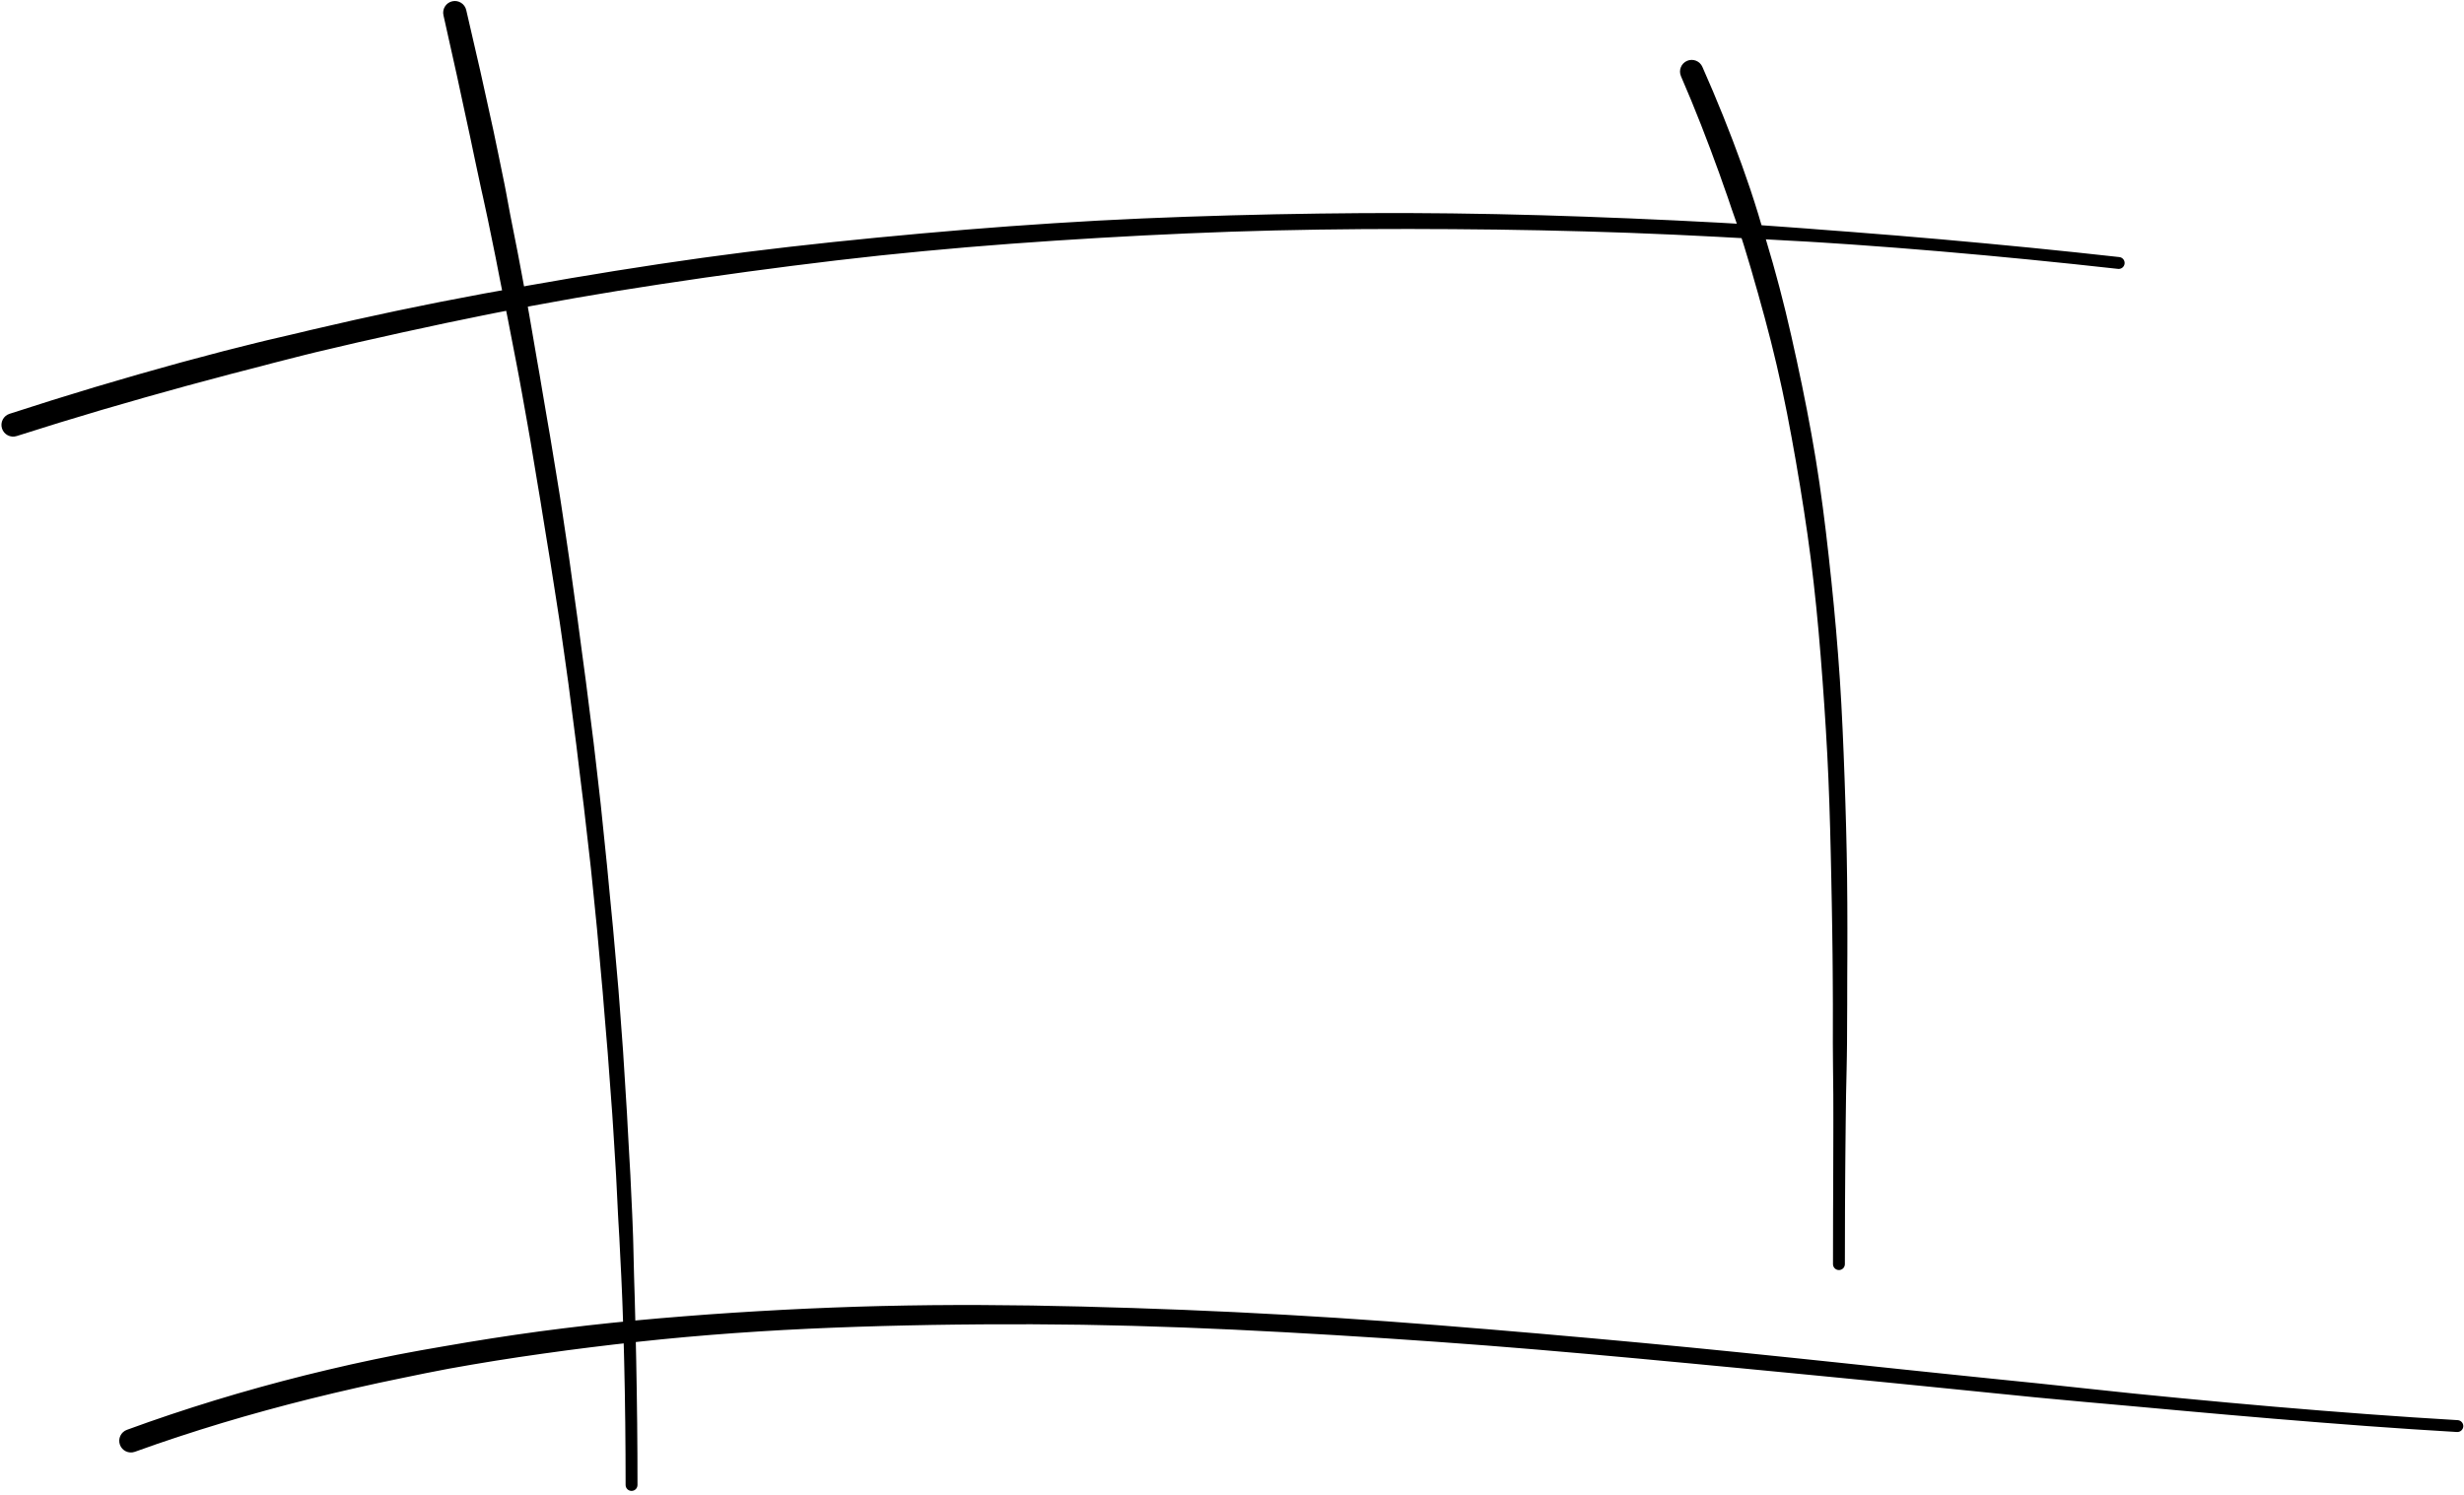 <?xml version="1.0" encoding="UTF-8"?>
<svg width="346px" height="210px" viewBox="0 0 346 210" version="1.1" xmlns="http://www.w3.org/2000/svg" xmlns:xlink="http://www.w3.org/1999/xlink">
    <title>80</title>
    <g id="Page-1" stroke="none" stroke-width="1" fill="none" fill-rule="evenodd">
        <g id="80" transform="translate(0.202, 0.142)" fill="currentColor">
            <path d="M62.07,2.003 L62.307,3.065 L62.544,4.126 L62.78,5.188 L63.017,6.249 L63.254,7.311 L63.49,8.372 L63.727,9.434 L63.962,10.488 L64.189,11.545 L64.418,12.608 L64.646,13.671 L64.875,14.734 L65.105,15.797 L65.335,16.86 L65.565,17.923 L65.795,18.979 L66.016,20.036 L66.239,21.1 L66.463,22.165 L66.689,23.228 L66.917,24.292 L67.144,25.355 L67.371,26.419 L67.609,27.473 L67.838,28.53 L68.068,29.593 L68.297,30.656 L68.515,31.721 L68.734,32.786 L68.952,33.852 L69.17,34.917 L69.386,35.976 L69.593,37.036 L69.801,38.103 L70.011,39.17 L70.223,40.237 L70.436,41.303 L70.648,42.369 L70.862,43.435 L71.077,44.494 L71.282,45.555 L71.488,46.623 L71.695,47.69 L71.902,48.758 L72.109,49.825 L72.316,50.893 L72.519,51.961 L72.721,53.023 L72.914,54.087 L73.109,55.156 L73.299,56.227 L73.491,57.297 L73.682,58.367 L73.873,59.437 L74.061,60.508 L74.248,61.573 L74.425,62.639 L74.603,63.711 L74.781,64.783 L74.96,65.855 L75.138,66.928 L75.317,68 L75.498,69.072 L75.677,70.137 L75.846,71.204 L76.019,72.278 L76.193,73.351 L76.366,74.423 L76.54,75.496 L76.716,76.569 L76.892,77.642 L77.067,78.709 L77.234,79.777 L77.402,80.851 L77.57,81.924 L77.738,82.998 L77.906,84.072 L78.072,85.146 L78.239,86.22 L78.404,87.288 L78.558,88.358 L78.711,89.434 L78.863,90.51 L79.016,91.586 L79.167,92.662 L79.318,93.738 L79.468,94.814 L79.618,95.885 L79.756,96.956 L79.895,98.034 L80.034,99.112 L80.172,100.19 L80.312,101.267 L80.45,102.345 L80.589,103.423 L80.728,104.495 L80.857,105.568 L80.987,106.647 L81.118,107.726 L81.249,108.804 L81.381,109.883 L81.514,110.961 L81.647,112.039 L81.78,113.112 L81.902,114.186 L82.026,115.265 L82.15,116.344 L82.273,117.424 L82.397,118.503 L82.52,119.583 L82.644,120.662 L82.765,121.736 L82.875,122.811 L82.985,123.892 L83.096,124.973 L83.204,126.054 L83.313,127.135 L83.421,128.216 L83.53,129.297 L83.636,130.373 L83.733,131.45 L83.83,132.532 L83.928,133.614 L84.025,134.696 L84.122,135.778 L84.22,136.86 L84.317,137.942 L84.416,139.018 L84.504,140.095 L84.591,141.178 L84.68,142.261 L84.77,143.344 L84.86,144.426 L84.95,145.509 L85.041,146.592 L85.132,147.669 L85.212,148.747 L85.292,149.83 L85.372,150.914 L85.452,151.997 L85.533,153.081 L85.613,154.164 L85.694,155.248 L85.774,156.326 L85.844,157.406 L85.914,158.49 L85.981,159.574 L86.048,160.659 L86.115,161.743 L86.182,162.828 L86.248,163.912 L86.313,164.992 L86.367,166.072 L86.421,167.157 L86.475,168.242 L86.528,169.328 L86.581,170.413 L86.64,171.498 L86.704,172.583 L86.767,173.663 L86.819,174.743 L86.873,175.829 L86.928,176.914 L86.983,178 L87.038,179.085 L87.086,180.171 L87.133,181.257 L87.18,182.339 L87.219,183.423 L87.256,184.509 L87.293,185.595 L87.329,186.679 L87.359,187.764 L87.388,188.85 L87.418,189.937 L87.446,191.022 L87.469,192.106 L87.491,193.193 L87.514,194.28 L87.536,195.365 L87.552,196.45 L87.567,197.538 L87.582,198.625 L87.598,199.71 L87.607,200.795 L87.616,201.883 L87.625,202.97 L87.634,204.056 L87.637,205.141 L87.641,206.229 L87.644,207.316 L87.647,208.404 C87.648,208.865 88.023,209.236 88.483,209.236 C88.944,209.236 89.316,208.861 89.315,208.4 L89.313,207.312 L89.31,206.224 L89.308,205.137 L89.305,204.046 L89.296,202.957 L89.288,201.869 L89.279,200.781 L89.271,199.692 L89.256,198.602 L89.241,197.515 L89.227,196.427 L89.213,195.338 L89.194,194.249 L89.175,193.162 L89.156,192.075 L89.138,190.985 L89.114,189.896 L89.09,188.809 L89.067,187.722 L89.044,186.633 L89.016,185.544 L88.987,184.457 L88.959,183.371 L88.933,182.281 L88.899,181.191 L88.865,180.105 L88.833,179.018 L88.806,177.932 L88.78,176.845 L88.754,175.759 L88.728,174.672 L88.698,173.58 L88.657,172.489 L88.616,171.403 L88.571,170.317 L88.52,169.232 L88.469,168.146 L88.418,167.061 L88.367,165.975 L88.317,164.885 L88.255,163.794 L88.193,162.71 L88.132,161.625 L88.072,160.54 L88.012,159.455 L87.952,158.37 L87.894,157.285 L87.836,156.195 L87.768,155.106 L87.7,154.021 L87.632,152.937 L87.565,151.853 L87.497,150.768 L87.429,149.684 L87.36,148.6 L87.292,147.51 L87.212,146.421 L87.132,145.337 L87.051,144.254 L86.971,143.17 L86.89,142.087 L86.808,141.003 L86.725,139.92 L86.642,138.831 L86.547,137.743 L86.452,136.661 L86.357,135.579 L86.261,134.496 L86.166,133.414 L86.069,132.332 L85.974,131.25 L85.878,130.163 L85.772,129.076 L85.667,127.995 L85.563,126.913 L85.458,125.832 L85.354,124.751 L85.252,123.669 L85.149,122.587 L85.046,121.5 L84.933,120.414 L84.822,119.333 L84.711,118.252 L84.6,117.171 L84.489,116.091 L84.378,115.01 L84.267,113.929 L84.155,112.842 L84.032,111.757 L83.909,110.677 L83.786,109.598 L83.663,108.518 L83.538,107.439 L83.413,106.359 L83.287,105.28 L83.161,104.196 L83.024,103.112 L82.888,102.034 L82.753,100.956 L82.616,99.878 L82.48,98.8 L82.344,97.722 L82.208,96.644 L82.071,95.56 L81.925,94.477 L81.78,93.4 L81.635,92.323 L81.491,91.246 L81.348,90.169 L81.205,89.091 L81.061,88.014 L80.92,86.931 L80.769,85.848 L80.62,84.772 L80.47,83.695 L80.322,82.619 L80.173,81.542 L80.025,80.465 L79.878,79.388 L79.728,78.306 L79.569,77.225 L79.411,76.15 L79.252,75.074 L79.091,73.999 L78.931,72.924 L78.771,71.849 L78.609,70.775 L78.444,69.694 L78.269,68.614 L78.095,67.541 L77.921,66.468 L77.745,65.396 L77.568,64.323 L77.393,63.25 L77.217,62.177 L77.04,61.099 L76.853,60.021 L76.668,58.95 L76.484,57.878 L76.302,56.807 L76.119,55.735 L75.937,54.663 L75.757,53.591 L75.577,52.513 L75.387,51.436 L75.199,50.365 L75.015,49.294 L74.831,48.222 L74.647,47.151 L74.463,46.079 L74.278,45.008 L74.091,43.929 L73.896,42.853 L73.7,41.783 L73.503,40.714 L73.305,39.645 L73.107,38.576 L72.907,37.507 L72.705,36.438 L72.502,35.363 L72.29,34.29 L72.079,33.223 L71.868,32.156 L71.658,31.089 L71.447,30.022 L71.248,28.953 L71.049,27.884 L70.85,26.808 L70.642,25.734 L70.423,24.669 L70.206,23.604 L69.987,22.538 L69.769,21.473 L69.546,20.409 L69.324,19.344 L69.101,18.273 L68.867,17.203 L68.633,16.141 L68.4,15.079 L68.167,14.017 L67.932,12.955 L67.697,11.893 L67.463,10.831 L67.226,9.762 L66.98,8.696 L66.735,7.636 L66.491,6.576 L66.247,5.517 L66.003,4.457 L65.758,3.397 L65.514,2.338 L65.269,1.278 C65.069,0.394 64.19,-0.159 63.307,0.041 C62.423,0.241 61.87,1.12 62.07,2.003 Z" id="Fill-80"></path>
            <path d="M2.136,61.098 L3.633,60.628 L5.13,60.158 L6.627,59.688 L8.114,59.222 L9.604,58.773 L11.104,58.322 L12.603,57.871 L14.093,57.422 L15.586,56.992 L17.088,56.558 L18.591,56.125 L20.085,55.693 L21.58,55.277 L23.085,54.859 L24.589,54.44 L26.084,54.022 L27.581,53.622 L29.088,53.22 L30.594,52.817 L32.09,52.413 L33.589,52.026 L35.097,51.637 L36.605,51.247 L38.102,50.849 L39.602,50.466 L41.11,50.082 L42.618,49.7 L44.12,49.329 L45.625,48.976 L47.139,48.621 L48.652,48.266 L50.157,47.914 L51.665,47.579 L53.181,47.241 L54.696,46.902 L56.204,46.562 L57.714,46.238 L59.232,45.912 L60.749,45.584 L62.257,45.256 L63.768,44.945 L65.288,44.633 L66.807,44.32 L68.318,44.008 L69.832,43.713 L71.353,43.416 L72.876,43.124 L74.391,42.832 L75.908,42.556 L77.433,42.278 L78.958,42.003 L80.476,41.73 L81.995,41.473 L83.523,41.215 L85.05,40.959 L86.571,40.705 L88.093,40.467 L89.623,40.227 L91.153,39.988 L92.676,39.75 L94.201,39.526 L95.733,39.3 L97.264,39.073 L98.789,38.846 L100.315,38.636 L101.848,38.422 L103.381,38.208 L104.907,37.994 L106.435,37.795 L107.97,37.594 L109.504,37.392 L111.033,37.191 L112.563,37.004 L114.099,36.815 L115.636,36.626 L117.166,36.438 L118.697,36.265 L120.235,36.092 L121.774,35.92 L123.306,35.748 L124.84,35.592 L126.38,35.439 L127.921,35.285 L129.456,35.132 L130.992,34.993 L132.535,34.854 L134.077,34.716 L135.613,34.578 L137.151,34.455 L138.695,34.332 L140.238,34.21 L141.777,34.088 L143.317,33.98 L144.862,33.872 L146.407,33.763 L147.947,33.655 L149.489,33.559 L151.035,33.462 L152.582,33.366 L154.123,33.269 L155.666,33.185 L157.213,33.099 L158.761,33.014 L160.304,32.929 L161.848,32.856 L163.397,32.784 L164.946,32.711 L166.49,32.638 L168.036,32.578 L169.587,32.517 L171.137,32.457 L172.682,32.397 L174.229,32.352 L175.78,32.307 L177.332,32.262 L178.879,32.218 L180.427,32.189 L181.98,32.159 L183.533,32.129 L185.081,32.1 L186.63,32.083 L188.185,32.066 L189.738,32.049 L191.287,32.032 L192.838,32.028 L194.392,32.024 L195.947,32.02 L197.497,32.014 L199.048,32.02 L200.604,32.027 L202.16,32.033 L203.712,32.038 L205.264,32.054 L206.82,32.069 L208.377,32.084 L209.929,32.099 L211.483,32.125 L213.04,32.152 L214.597,32.178 L216.15,32.204 L217.705,32.243 L219.263,32.281 L220.821,32.319 L222.375,32.357 L223.93,32.406 L225.489,32.455 L227.048,32.506 L228.603,32.557 L230.158,32.621 L231.717,32.684 L233.276,32.749 L234.832,32.813 L236.388,32.889 L237.948,32.965 L239.507,33.042 L241.064,33.119 L242.621,33.206 L244.181,33.29 L245.742,33.367 L247.299,33.444 L248.857,33.531 L250.418,33.618 L251.98,33.703 L253.538,33.787 L255.096,33.883 L256.657,33.984 L258.219,34.087 L259.777,34.19 L261.336,34.303 L262.897,34.419 L264.459,34.534 L266.017,34.65 L267.576,34.776 L269.137,34.903 L270.698,35.031 L272.257,35.158 L273.816,35.296 L275.377,35.435 L276.939,35.574 L278.497,35.712 L280.056,35.86 L281.618,36.01 L283.179,36.159 L284.738,36.308 L286.296,36.467 L287.858,36.626 L289.419,36.785 L290.978,36.944 L292.536,37.113 L294.098,37.282 L295.659,37.451 L297.22,37.619 C297.678,37.669 298.089,37.338 298.139,36.88 C298.189,36.422 297.858,36.01 297.4,35.961 L295.838,35.791 L294.277,35.622 L292.716,35.452 L291.152,35.283 L289.589,35.123 L288.027,34.963 L286.466,34.803 L284.902,34.643 L283.338,34.493 L281.777,34.343 L280.216,34.193 L278.652,34.042 L277.089,33.9 L275.528,33.757 L273.967,33.615 L272.403,33.472 L270.839,33.339 L269.278,33.206 L267.718,33.073 L266.154,32.938 L264.59,32.814 L263.03,32.69 L261.469,32.566 L259.906,32.439 L258.343,32.322 L256.783,32.205 L255.223,32.086 L253.66,31.961 L252.098,31.847 L250.538,31.733 L248.979,31.621 L247.416,31.51 L245.853,31.41 L244.294,31.31 L242.734,31.217 L241.171,31.127 L239.608,31.048 L238.048,30.968 L236.488,30.888 L234.925,30.808 L233.363,30.739 L231.804,30.67 L230.245,30.6 L228.682,30.529 L227.12,30.47 L225.562,30.411 L224.004,30.35 L222.442,30.288 L220.88,30.237 L219.322,30.186 L217.765,30.135 L216.203,30.085 L214.642,30.046 L213.085,30.007 L211.527,29.968 L209.966,29.93 L208.406,29.903 L206.849,29.878 L205.293,29.853 L203.733,29.828 L202.173,29.814 L200.617,29.802 L199.062,29.79 L197.502,29.779 L195.942,29.779 L194.387,29.782 L192.833,29.785 L191.274,29.787 L189.715,29.802 L188.161,29.818 L186.608,29.833 L185.049,29.849 L183.492,29.875 L181.939,29.901 L180.386,29.927 L178.829,29.953 L177.272,29.991 L175.72,30.029 L174.169,30.066 L172.612,30.103 L171.056,30.152 L169.505,30.2 L167.955,30.248 L166.399,30.296 L164.845,30.357 L163.295,30.417 L161.745,30.477 L160.191,30.538 L158.637,30.613 L157.088,30.689 L155.54,30.764 L153.986,30.84 L152.434,30.932 L150.887,31.024 L149.34,31.115 L147.788,31.208 L146.237,31.314 L144.692,31.419 L143.147,31.525 L141.595,31.631 L140.046,31.751 L138.502,31.871 L136.958,31.991 L135.408,32.111 L133.859,32.244 L132.317,32.377 L130.774,32.51 L129.226,32.642 L127.679,32.787 L126.138,32.932 L124.597,33.076 L123.049,33.218 L121.503,33.374 L119.963,33.53 L118.422,33.685 L116.876,33.84 L115.331,34.01 L113.793,34.179 L112.254,34.348 L110.71,34.518 L109.167,34.703 L107.63,34.887 L106.093,35.071 L104.549,35.258 L103.008,35.461 L101.473,35.662 L99.939,35.865 L98.398,36.071 L96.858,36.292 L95.326,36.513 L93.794,36.735 L92.255,36.958 L90.718,37.197 L89.188,37.434 L87.658,37.671 L86.12,37.909 L84.585,38.163 L83.057,38.416 L81.528,38.667 L79.992,38.918 L78.459,39.185 L76.932,39.451 L75.405,39.714 L73.871,39.979 L72.339,40.258 L70.814,40.536 L69.288,40.81 L67.754,41.085 L66.223,41.378 L64.699,41.668 L63.176,41.959 L61.644,42.252 L60.114,42.562 L58.593,42.871 L57.073,43.183 L55.545,43.496 L54.019,43.824 L52.501,44.153 L50.983,44.484 L49.457,44.817 L47.933,45.167 L46.418,45.514 L44.903,45.862 L43.379,46.211 L41.858,46.578 L40.342,46.934 L38.827,47.286 L37.303,47.641 L35.781,48.012 L34.27,48.391 L32.76,48.771 L31.24,49.153 L29.723,49.554 L28.216,49.956 L26.709,50.357 L25.193,50.762 L23.679,51.185 L22.176,51.607 L20.672,52.029 L19.161,52.453 L17.651,52.895 L16.151,53.334 L14.65,53.775 L13.141,54.217 L11.634,54.679 L10.136,55.137 L8.639,55.596 L7.132,56.058 L5.629,56.538 L4.134,57.015 L2.64,57.493 L1.146,57.97 C0.282,58.244 -0.196,59.165 0.077,60.029 C0.351,60.893 1.273,61.371 2.136,61.098 Z" id="Fill-81"></path>
            <path d="M235.841,10.557 L236.567,12.272 L237.287,13.975 L237.971,15.675 L238.655,17.375 L239.306,19.073 L239.959,20.771 L240.582,22.468 L241.208,24.162 L241.802,25.854 L242.402,27.544 L242.972,29.232 L243.563,30.916 L244.128,32.598 L244.67,34.287 L245.18,35.976 L245.689,37.665 L246.169,39.354 L246.657,41.042 L247.12,42.729 L247.588,44.415 L248.029,46.101 L248.47,47.787 L248.882,49.474 L249.29,51.165 L249.671,52.856 L250.048,54.547 L250.398,56.24 L250.744,57.933 L251.065,59.628 L251.386,61.324 L251.688,63.02 L251.992,64.716 L252.276,66.412 L252.564,68.109 L252.832,69.806 L253.103,71.505 L253.355,73.205 L253.609,74.905 L253.839,76.608 L254.069,78.311 L254.275,80.017 L254.479,81.724 L254.662,83.434 L254.845,85.144 L255.008,86.857 L255.17,88.57 L255.315,90.286 L255.461,92.003 L255.593,93.722 L255.725,95.442 L255.847,97.164 L255.969,98.887 L256.08,100.614 L256.191,102.341 L256.289,104.072 L256.388,105.802 L256.47,107.537 L256.551,109.273 L256.617,111.012 L256.683,112.753 L256.736,114.497 L256.79,116.242 L256.833,117.991 L256.877,119.741 L256.915,121.495 L256.953,123.25 L256.987,125.01 L257.022,126.769 L257.051,128.534 L257.081,130.299 L257.104,132.07 L257.128,133.841 L257.144,135.62 L257.157,137.401 L257.167,139.182 L257.175,140.961 L257.174,142.752 L257.172,144.545 L257.17,146.339 L257.182,148.131 L257.196,149.937 L257.215,151.744 L257.234,153.551 L257.238,155.358 L257.24,157.178 L257.238,158.998 L257.234,160.818 L257.229,162.638 L257.224,164.474 L257.219,166.309 L257.212,168.144 L257.203,169.98 L257.2,171.833 L257.197,173.684 L257.194,175.535 L257.191,177.386 C257.19,177.847 257.563,178.222 258.024,178.222 C258.484,178.222 258.859,177.85 258.859,177.389 L258.864,175.538 L258.868,173.687 L258.872,171.836 L258.876,169.986 L258.886,168.152 L258.898,166.317 L258.91,164.482 L258.924,162.648 L258.941,160.828 L258.96,159.008 L258.979,157.188 L259.003,155.368 L259.026,153.561 L259.066,151.754 L259.105,149.948 L259.138,148.139 L259.161,146.345 L259.169,144.551 L259.177,142.758 L259.187,140.962 L259.189,139.178 L259.192,137.397 L259.199,135.616 L259.209,133.833 L259.211,132.058 L259.212,130.282 L259.207,128.513 L259.201,126.743 L259.186,124.978 L259.171,123.214 L259.144,121.454 L259.116,119.693 L259.076,117.937 L259.035,116.182 L258.985,114.43 L258.934,112.679 L258.876,110.932 L258.818,109.184 L258.752,107.44 L258.686,105.696 L258.612,103.956 L258.537,102.215 L258.451,100.479 L258.363,98.741 L258.26,97.006 L258.155,95.272 L258.03,93.541 L257.906,91.81 L257.765,90.082 L257.625,88.354 L257.466,86.628 L257.309,84.902 L257.136,83.178 L256.964,81.454 L256.777,79.733 L256.594,78.009 L256.395,76.288 L256.197,74.566 L255.981,72.845 L255.764,71.125 L255.526,69.406 L255.286,67.686 L255.022,65.968 L254.754,64.25 L254.46,62.534 L254.163,60.819 L253.843,59.105 L253.522,57.39 L253.177,55.676 L252.836,53.961 L252.471,52.246 L252.11,50.53 L251.728,48.815 L251.35,47.096 L250.948,45.377 L250.544,43.658 L250.111,41.938 L249.673,40.22 L249.208,38.503 L248.735,36.786 L248.232,35.068 L247.729,33.35 L247.197,31.631 L246.688,29.905 L246.146,28.179 L245.585,26.458 L244.989,24.736 L244.387,23.016 L243.75,21.296 L243.111,19.578 L242.439,17.859 L241.764,16.139 L241.054,14.418 L240.344,12.697 L239.598,10.975 L238.857,9.265 C238.501,8.433 237.536,8.047 236.704,8.403 C235.871,8.76 235.484,9.724 235.841,10.557 Z" id="Fill-82"></path>
            <path d="M18.733,203.744 L20.254,203.206 L21.764,202.672 L23.285,202.159 L24.806,201.645 L26.338,201.152 L27.87,200.658 L29.411,200.183 L30.952,199.708 L32.503,199.252 L34.053,198.796 L35.614,198.359 L37.175,197.922 L38.745,197.501 L40.314,197.081 L41.892,196.678 L43.47,196.276 L45.058,195.891 L46.646,195.505 L48.242,195.136 L49.837,194.767 L51.441,194.412 L53.044,194.057 L54.656,193.719 L56.269,193.382 L57.888,193.05 L59.506,192.717 L61.132,192.401 L62.759,192.085 L64.395,191.796 L66.033,191.508 L67.677,191.235 L69.321,190.963 L70.973,190.707 L72.625,190.451 L74.284,190.211 L75.944,189.971 L77.61,189.742 L79.275,189.512 L80.947,189.297 L82.62,189.083 L84.298,188.88 L85.978,188.677 L87.663,188.487 L89.348,188.298 L91.04,188.122 L92.731,187.946 L94.428,187.784 L96.127,187.624 L97.831,187.479 L99.534,187.334 L101.244,187.203 L102.953,187.073 L104.668,186.958 L106.383,186.843 L108.104,186.74 L109.823,186.639 L111.548,186.552 L113.274,186.464 L115.003,186.389 L116.734,186.315 L118.468,186.251 L120.202,186.187 L121.94,186.135 L123.678,186.081 L125.421,186.038 L127.164,185.996 L128.91,185.962 L130.656,185.927 L132.406,185.902 L134.156,185.878 L135.909,185.862 L137.661,185.845 L139.418,185.843 L141.179,185.84 L142.941,185.837 L144.695,185.834 L146.456,185.85 L148.223,185.866 L149.99,185.884 L151.751,185.902 L153.516,185.938 L155.288,185.976 L157.06,186.016 L158.826,186.057 L160.596,186.112 L162.372,186.17 L164.147,186.228 L165.917,186.286 L167.689,186.359 L169.467,186.435 L171.246,186.511 L173.019,186.587 L174.794,186.677 L176.574,186.768 L178.354,186.858 L180.13,186.949 L181.907,187.051 L183.688,187.153 L185.47,187.255 L187.247,187.357 L189.024,187.469 L190.806,187.581 L192.588,187.693 L194.366,187.805 L196.144,187.927 L197.925,188.049 L199.707,188.171 L201.485,188.293 L203.262,188.425 L205.043,188.556 L206.823,188.688 L208.6,188.821 L210.375,188.964 L212.153,189.107 L213.931,189.251 L215.706,189.396 L217.478,189.549 L219.253,189.702 L221.027,189.856 L222.8,190.01 L224.568,190.17 L226.339,190.331 L228.11,190.491 L229.88,190.652 L231.644,190.818 L233.41,190.984 L235.177,191.148 L236.942,191.312 L238.701,191.481 L240.462,191.649 L242.223,191.816 L243.983,191.982 L245.736,192.152 L247.492,192.32 L249.247,192.489 L251.001,192.657 L252.748,192.827 L254.496,192.997 L256.244,193.167 L257.992,193.337 L259.731,193.508 L261.471,193.679 L263.211,193.85 L264.95,194.021 L266.681,194.193 L268.413,194.367 L270.144,194.54 L271.875,194.714 L273.597,194.887 L275.318,195.061 L277.039,195.234 L278.761,195.408 L280.472,195.58 L282.182,195.751 L283.892,195.923 L285.604,196.095 L287.305,196.255 L289.006,196.413 L290.707,196.571 L292.408,196.729 L294.098,196.88 L295.787,197.03 L297.476,197.181 L299.166,197.333 L300.841,197.485 L302.516,197.637 L304.191,197.789 L305.867,197.942 L307.529,198.09 L309.191,198.238 L310.853,198.386 L312.516,198.534 L314.164,198.676 L315.811,198.816 L317.457,198.957 L319.106,199.099 L320.738,199.231 L322.368,199.363 L323.999,199.495 L325.631,199.628 L327.249,199.752 L328.864,199.875 L330.479,199.999 L332.097,200.123 L333.697,200.235 L335.295,200.346 L336.893,200.458 L338.493,200.57 L340.075,200.669 L341.655,200.767 L343.234,200.866 L344.813,200.964 C345.273,200.993 345.669,200.643 345.699,200.184 C345.726,199.724 345.377,199.328 344.917,199.299 L343.338,199.2 L341.759,199.101 L340.18,199.002 L338.604,198.903 L337.009,198.791 L335.412,198.679 L333.814,198.567 L332.219,198.454 L330.607,198.33 L328.992,198.206 L327.377,198.082 L325.764,197.958 L324.136,197.823 L322.506,197.688 L320.876,197.552 L319.248,197.417 L317.604,197.272 L315.958,197.126 L314.312,196.98 L312.668,196.834 L311.009,196.678 L309.348,196.523 L307.687,196.367 L306.028,196.211 L304.356,196.047 L302.682,195.882 L301.009,195.717 L299.337,195.552 L297.652,195.374 L295.966,195.195 L294.28,195.016 L292.595,194.838 L290.898,194.656 L289.199,194.475 L287.501,194.295 L285.802,194.114 L284.093,193.94 L282.383,193.766 L280.673,193.592 L278.963,193.417 L277.243,193.24 L275.522,193.062 L273.801,192.884 L272.081,192.705 L270.35,192.525 L268.619,192.344 L266.889,192.164 L265.158,191.981 L263.42,191.798 L261.681,191.614 L259.943,191.43 L258.204,191.246 L256.457,191.063 L254.71,190.88 L252.963,190.697 L251.216,190.515 L249.461,190.334 L247.707,190.154 L245.953,189.974 L244.198,189.794 L242.437,189.618 L240.676,189.442 L238.917,189.267 L237.154,189.093 L235.387,188.923 L233.621,188.754 L231.855,188.586 L230.087,188.418 L228.315,188.255 L226.544,188.093 L224.773,187.931 L223,187.769 L221.223,187.612 L219.449,187.456 L217.675,187.299 L215.898,187.141 L214.118,186.991 L212.341,186.84 L210.564,186.689 L208.783,186.537 L207.001,186.395 L205.222,186.25 L203.442,186.105 L201.66,185.96 L199.877,185.825 L198.096,185.69 L196.316,185.554 L194.531,185.419 L192.746,185.296 L190.965,185.173 L189.184,185.051 L187.398,184.928 L185.612,184.821 L183.832,184.713 L182.05,184.606 L180.265,184.499 L178.481,184.406 L176.701,184.312 L174.921,184.218 L173.136,184.125 L171.353,184.046 L169.574,183.968 L167.796,183.889 L166.013,183.809 L164.232,183.745 L162.457,183.681 L160.682,183.617 L158.901,183.551 L157.124,183.501 L155.353,183.451 L153.581,183.399 L151.803,183.345 L150.029,183.309 L148.262,183.274 L146.495,183.237 L144.72,183.2 L142.951,183.182 L141.19,183.165 L139.428,183.149 L137.661,183.132 L135.898,183.13 L134.136,183.129 L132.378,183.14 L130.619,183.151 L128.864,183.174 L127.109,183.198 L125.358,183.234 L123.606,183.27 L121.858,183.317 L120.11,183.367 L118.366,183.429 L116.622,183.491 L114.883,183.563 L113.143,183.636 L111.407,183.721 L109.671,183.807 L107.941,183.904 L106.21,183.999 L104.484,184.106 L102.757,184.213 L101.035,184.331 L99.314,184.449 L97.597,184.58 L95.88,184.711 L94.17,184.852 L92.457,184.992 L90.751,185.146 L89.044,185.3 L87.343,185.469 L85.643,185.638 L83.949,185.821 L82.253,186.005 L80.565,186.206 L78.876,186.408 L77.193,186.625 L75.512,186.842 L73.837,187.078 L72.161,187.313 L70.493,187.565 L68.824,187.817 L67.163,188.084 L65.502,188.352 L63.848,188.635 L62.192,188.916 L60.543,189.204 L58.893,189.492 L57.251,189.797 L55.61,190.105 L53.978,190.437 L52.345,190.77 L50.721,191.12 L49.096,191.472 L47.481,191.844 L45.867,192.217 L44.26,192.606 L42.653,192.997 L41.055,193.407 L39.457,193.818 L37.868,194.247 L36.28,194.677 L34.702,195.126 L33.122,195.574 L31.552,196.043 L29.982,196.512 L28.422,197.001 L26.862,197.489 L25.313,197.996 L23.762,198.504 L22.221,199.032 L20.68,199.56 L19.15,200.109 L17.631,200.654 C16.778,200.958 16.333,201.896 16.637,202.75 C16.941,203.603 17.879,204.048 18.733,203.744 Z" id="Fill-83"></path>
        </g>
    </g>
</svg>
